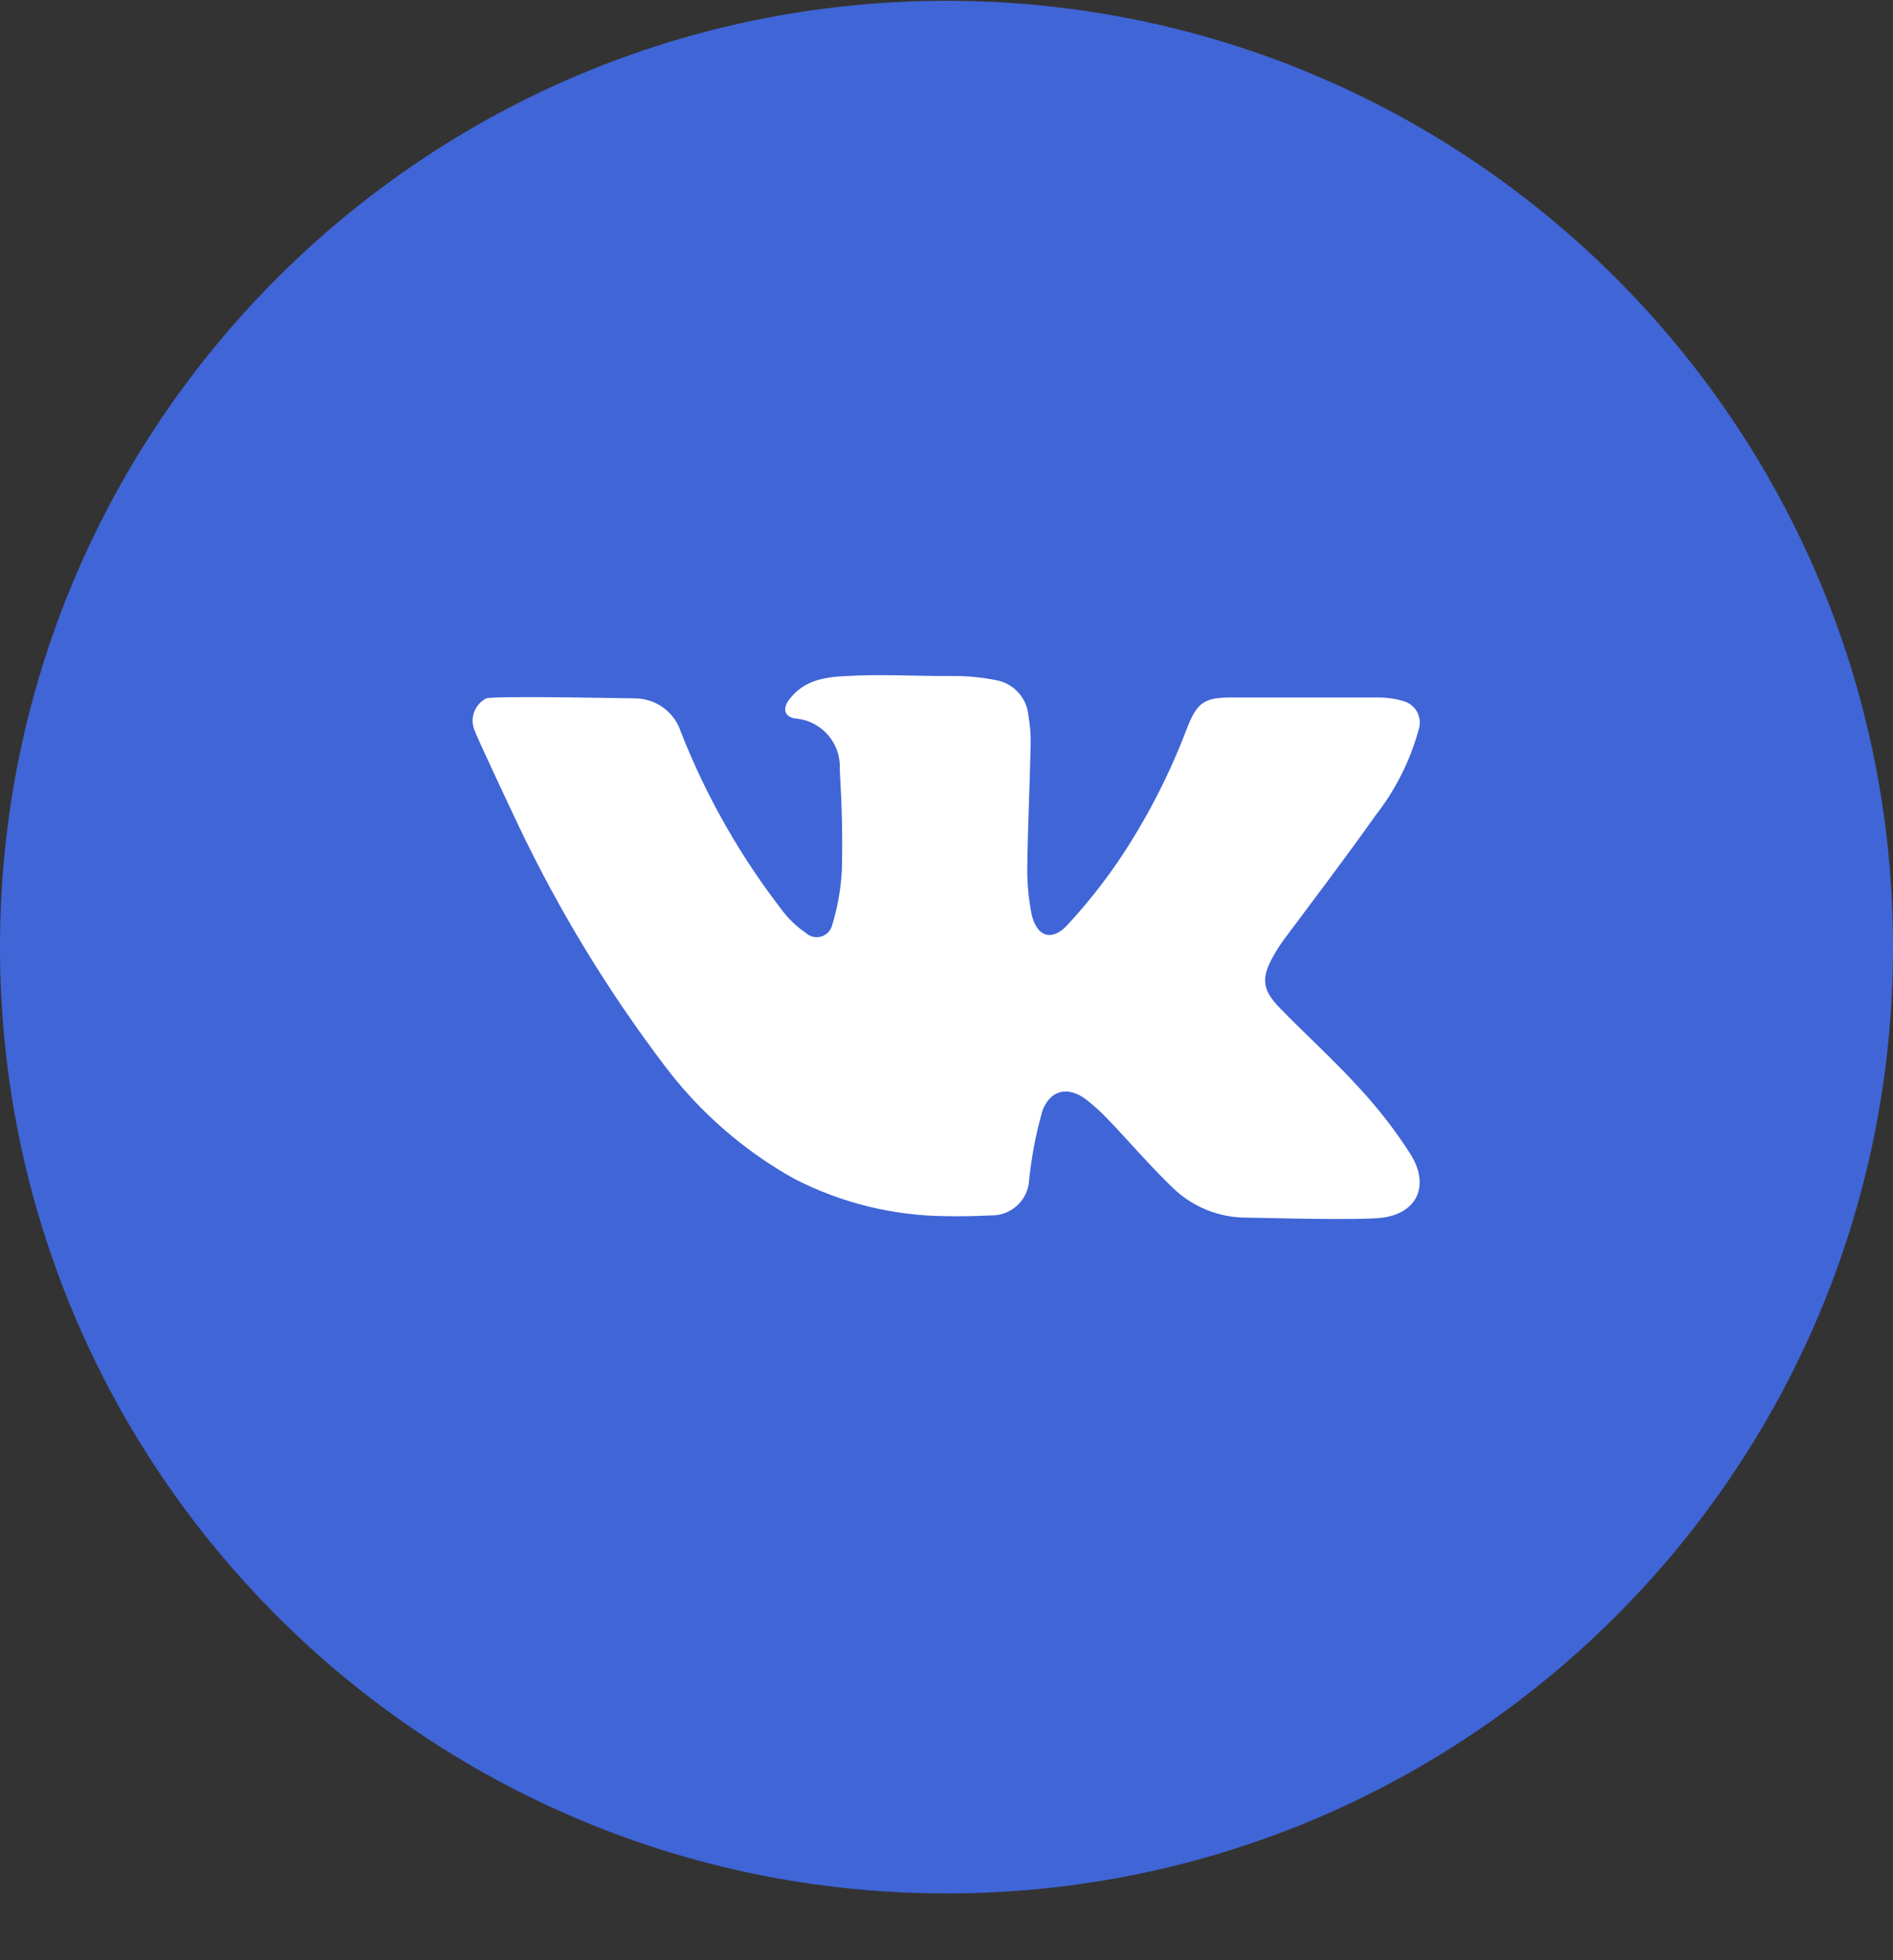 <svg width="28" height="29" viewBox="0 0 28 29" fill="none" xmlns="http://www.w3.org/2000/svg">
<rect x="0" y="0" width="28" height="29" fill="#333333" stroke="none"/>
<g clip-path="url(#clip0_12002_1397)">
<path d="M14 28.012C21.732 28.012 28 21.744 28 14.012C28 6.28 21.732 0.012 14 0.012C6.268 0.012 0 6.28 0 14.012C0 21.744 6.268 28.012 14 28.012Z" fill="#4065D6"/>
<path d="M20.456 18.014C20.129 18.06 18.535 18.014 18.452 18.014C18.04 18.018 17.643 17.86 17.347 17.573C17.01 17.249 16.706 16.892 16.384 16.555C16.286 16.452 16.18 16.357 16.069 16.269C15.805 16.069 15.545 16.114 15.422 16.424C15.325 16.759 15.259 17.103 15.223 17.45C15.217 17.596 15.154 17.734 15.046 17.834C14.939 17.933 14.796 17.986 14.65 17.981C14.433 17.992 14.215 17.997 14 17.992C13.216 17.988 12.444 17.798 11.747 17.439C10.995 17.019 10.339 16.445 9.822 15.755C8.995 14.663 8.28 13.491 7.689 12.255C7.658 12.193 7.037 10.872 7.022 10.811C6.984 10.725 6.98 10.627 7.012 10.537C7.044 10.448 7.109 10.375 7.193 10.332C7.304 10.29 9.35 10.332 9.384 10.332C9.536 10.331 9.685 10.378 9.808 10.467C9.932 10.556 10.024 10.683 10.071 10.828C10.449 11.793 10.966 12.697 11.605 13.514C11.694 13.623 11.799 13.72 11.916 13.799C11.947 13.828 11.984 13.849 12.025 13.859C12.066 13.868 12.109 13.867 12.149 13.855C12.189 13.843 12.225 13.82 12.254 13.789C12.282 13.758 12.302 13.72 12.311 13.679C12.392 13.413 12.439 13.138 12.453 12.86C12.464 12.307 12.453 11.938 12.421 11.386C12.432 11.197 12.369 11.012 12.244 10.871C12.12 10.729 11.944 10.642 11.756 10.629C11.594 10.601 11.572 10.469 11.684 10.336C11.9 10.061 12.198 10.017 12.523 10.001C13.012 9.973 13.504 10.001 13.996 10.001H14.103C14.319 10 14.534 10.022 14.746 10.065C14.87 10.09 14.982 10.155 15.066 10.249C15.15 10.344 15.201 10.462 15.212 10.588C15.237 10.727 15.248 10.869 15.245 11.01C15.232 11.612 15.203 12.215 15.195 12.819C15.191 13.058 15.213 13.296 15.26 13.53C15.332 13.851 15.551 13.932 15.776 13.698C16.056 13.397 16.312 13.076 16.544 12.736C16.96 12.118 17.302 11.453 17.564 10.756C17.706 10.399 17.815 10.319 18.2 10.319H20.372C20.501 10.317 20.631 10.335 20.755 10.371C20.799 10.383 20.84 10.403 20.875 10.431C20.911 10.46 20.941 10.495 20.962 10.535C20.983 10.575 20.996 10.619 21 10.664C21.004 10.71 20.998 10.755 20.983 10.798C20.856 11.26 20.638 11.692 20.342 12.069C19.9 12.694 19.436 13.303 18.983 13.911C18.925 13.991 18.873 14.074 18.826 14.16C18.657 14.466 18.67 14.639 18.915 14.897C19.309 15.302 19.731 15.684 20.11 16.1C20.39 16.403 20.643 16.73 20.865 17.078C21.145 17.527 20.974 17.94 20.456 18.014Z" fill="white"/>
</g>
<defs>
<clipPath id="clip0_12002_1397">
<rect width="28" height="28" fill="white" transform="translate(0 0.012)"/>
</clipPath>
</defs>
</svg>
